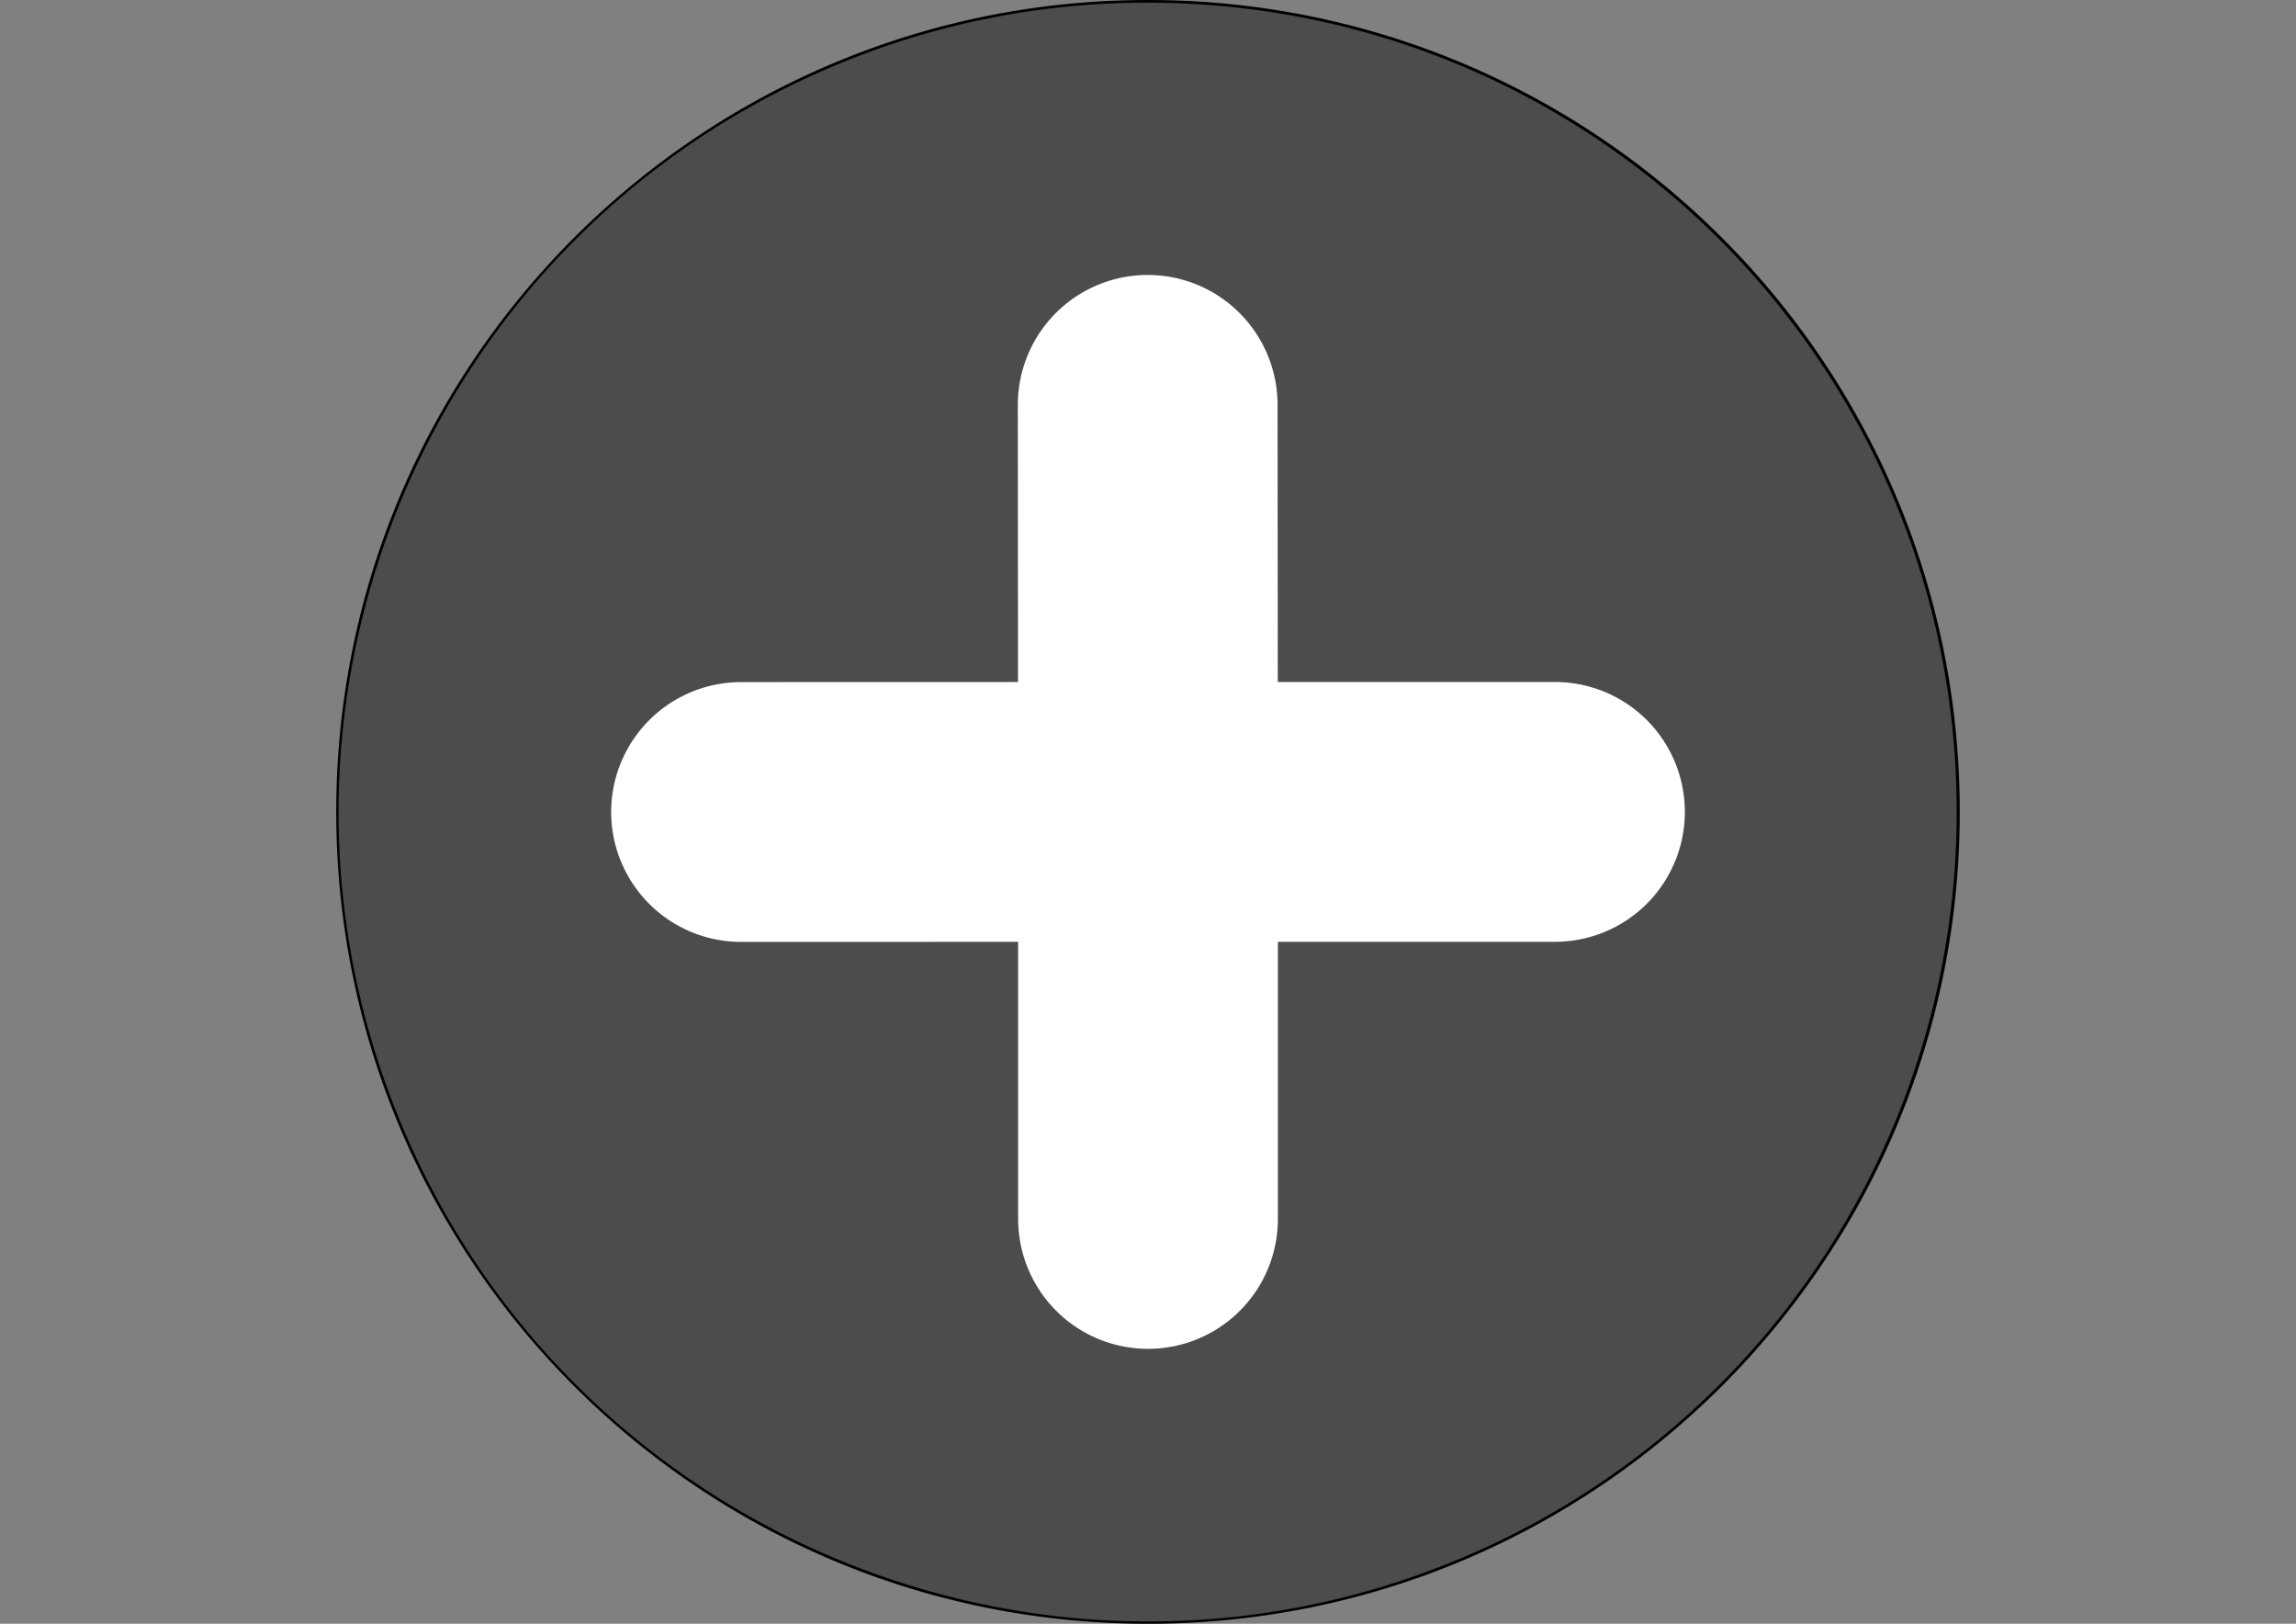 <svg id="Layer_1" data-name="Layer 1" xmlns="http://www.w3.org/2000/svg" viewBox="0 0 848.53 600"><rect x="0" y="0" width="848.53" height="600" fill="#808080" stroke="none"/><title>test8</title><path d="M424.26,599.5c-165.41,0-299.5-134.09-299.5-299.5A299.5,299.5,0,0,1,212.48,88.22c117-117,306.6-117,423.56,0s117,306.6,0,423.56A297.52,297.52,0,0,1,424.26,599.5Z" style="fill:#4c4c4c"/><path d="M424.26,1c165.18.11,299,134.11,298.87,299.29A299.07,299.07,0,0,1,540.64,575.5c-152.15,64.27-327.61-7-391.88-159.12s7-327.61,159.12-391.88A297.12,297.12,0,0,1,424.26,1m0-1c-165.69,0-300,134.31-300,300s134.31,300,300,300,300-134.31,300-300S590,0,424.26,0Z"/><line x1="424.27" y1="300" x2="574.67" y2="300" style="fill:none;stroke:#fff;stroke-linecap:round;stroke-miterlimit:10;stroke-width:96px"/><line x1="424.27" y1="300" x2="424.27" y2="450.41" style="fill:none;stroke:#fff;stroke-linecap:round;stroke-miterlimit:10;stroke-width:96px"/><line x1="424.27" y1="300" x2="273.86" y2="300.04" style="fill:none;stroke:#fff;stroke-linecap:round;stroke-miterlimit:10;stroke-width:96px"/><line x1="424.27" y1="300" x2="424.15" y2="149.59" style="fill:none;stroke:#fff;stroke-linecap:round;stroke-miterlimit:10;stroke-width:96px"/></svg>